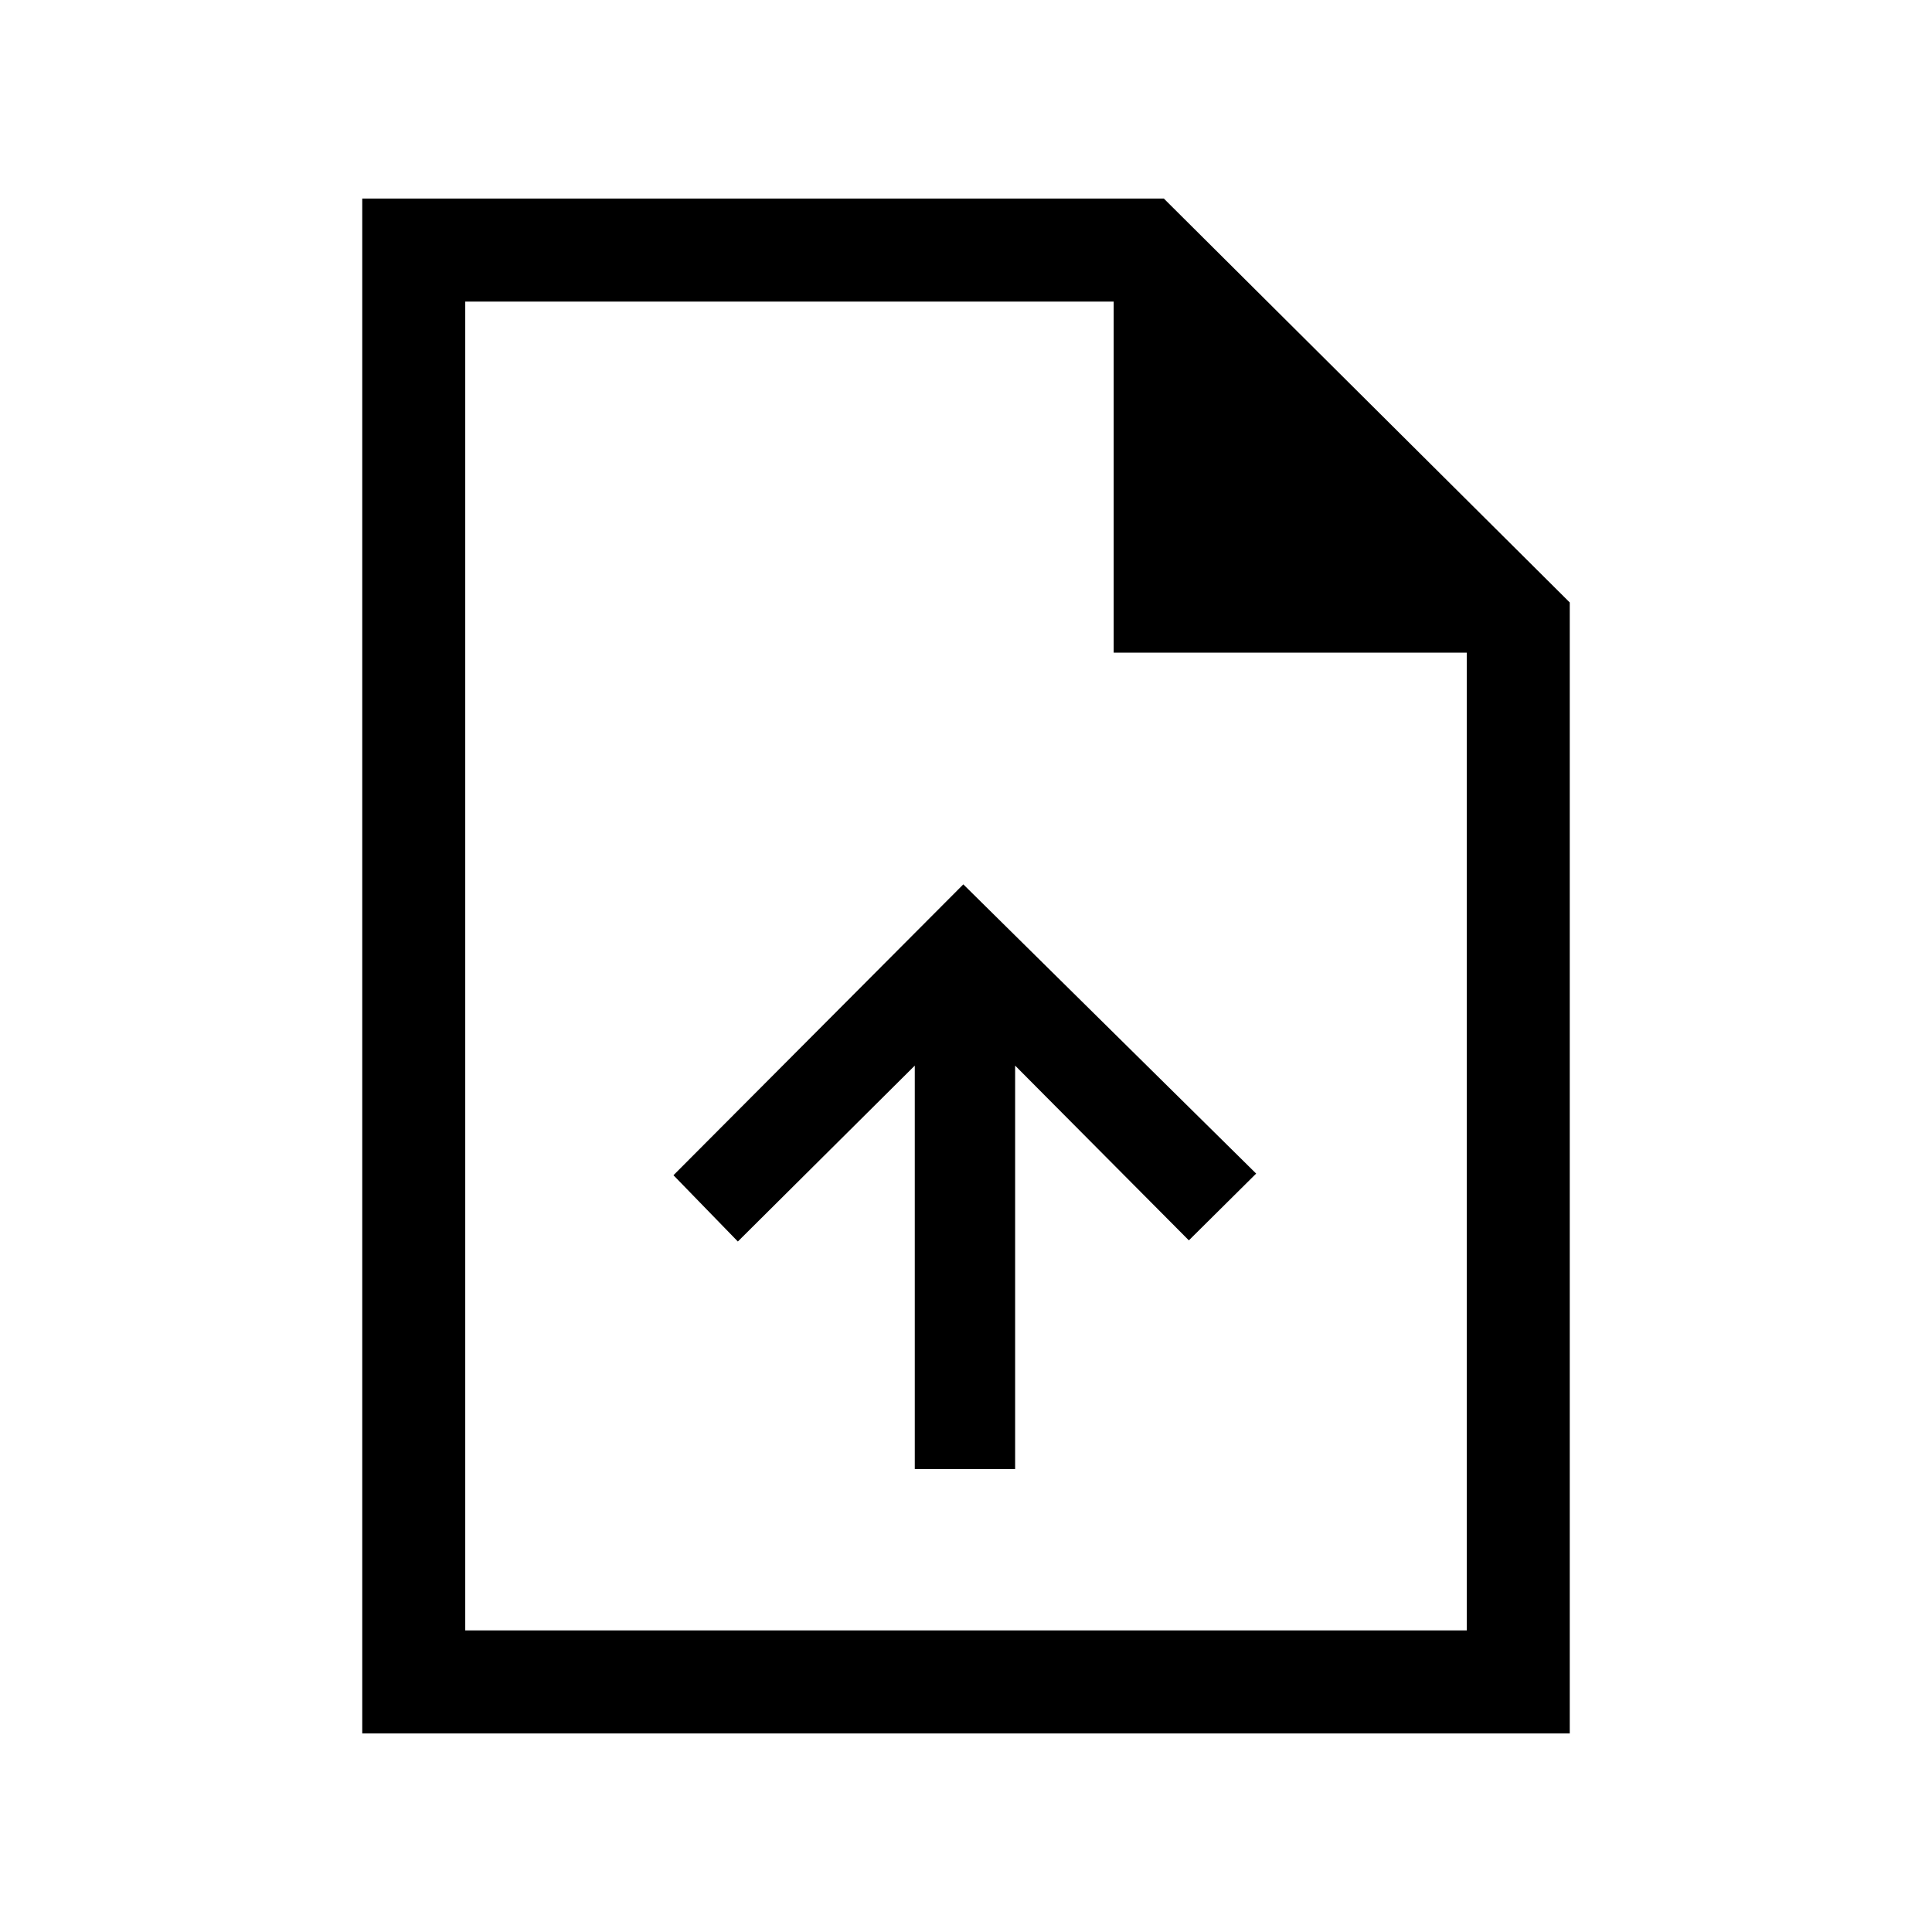 <svg xmlns="http://www.w3.org/2000/svg" height="40" viewBox="0 -960 960 960" width="40"><path d="M454.56-230.05h49.85v-200.46l86.33 86.84 33.44-33.18-145.51-143.71-144.03 144.53 32 32.93 87.92-87.41v200.46ZM180-98.67v-762.66h398.31L780-660.64v561.97H180Zm373.38-537.02v-174.46h-322.2v660.3h497.64v-485.84H553.38Zm-322.2-174.46v174.46-174.46 660.3-660.3Z"/></svg>
